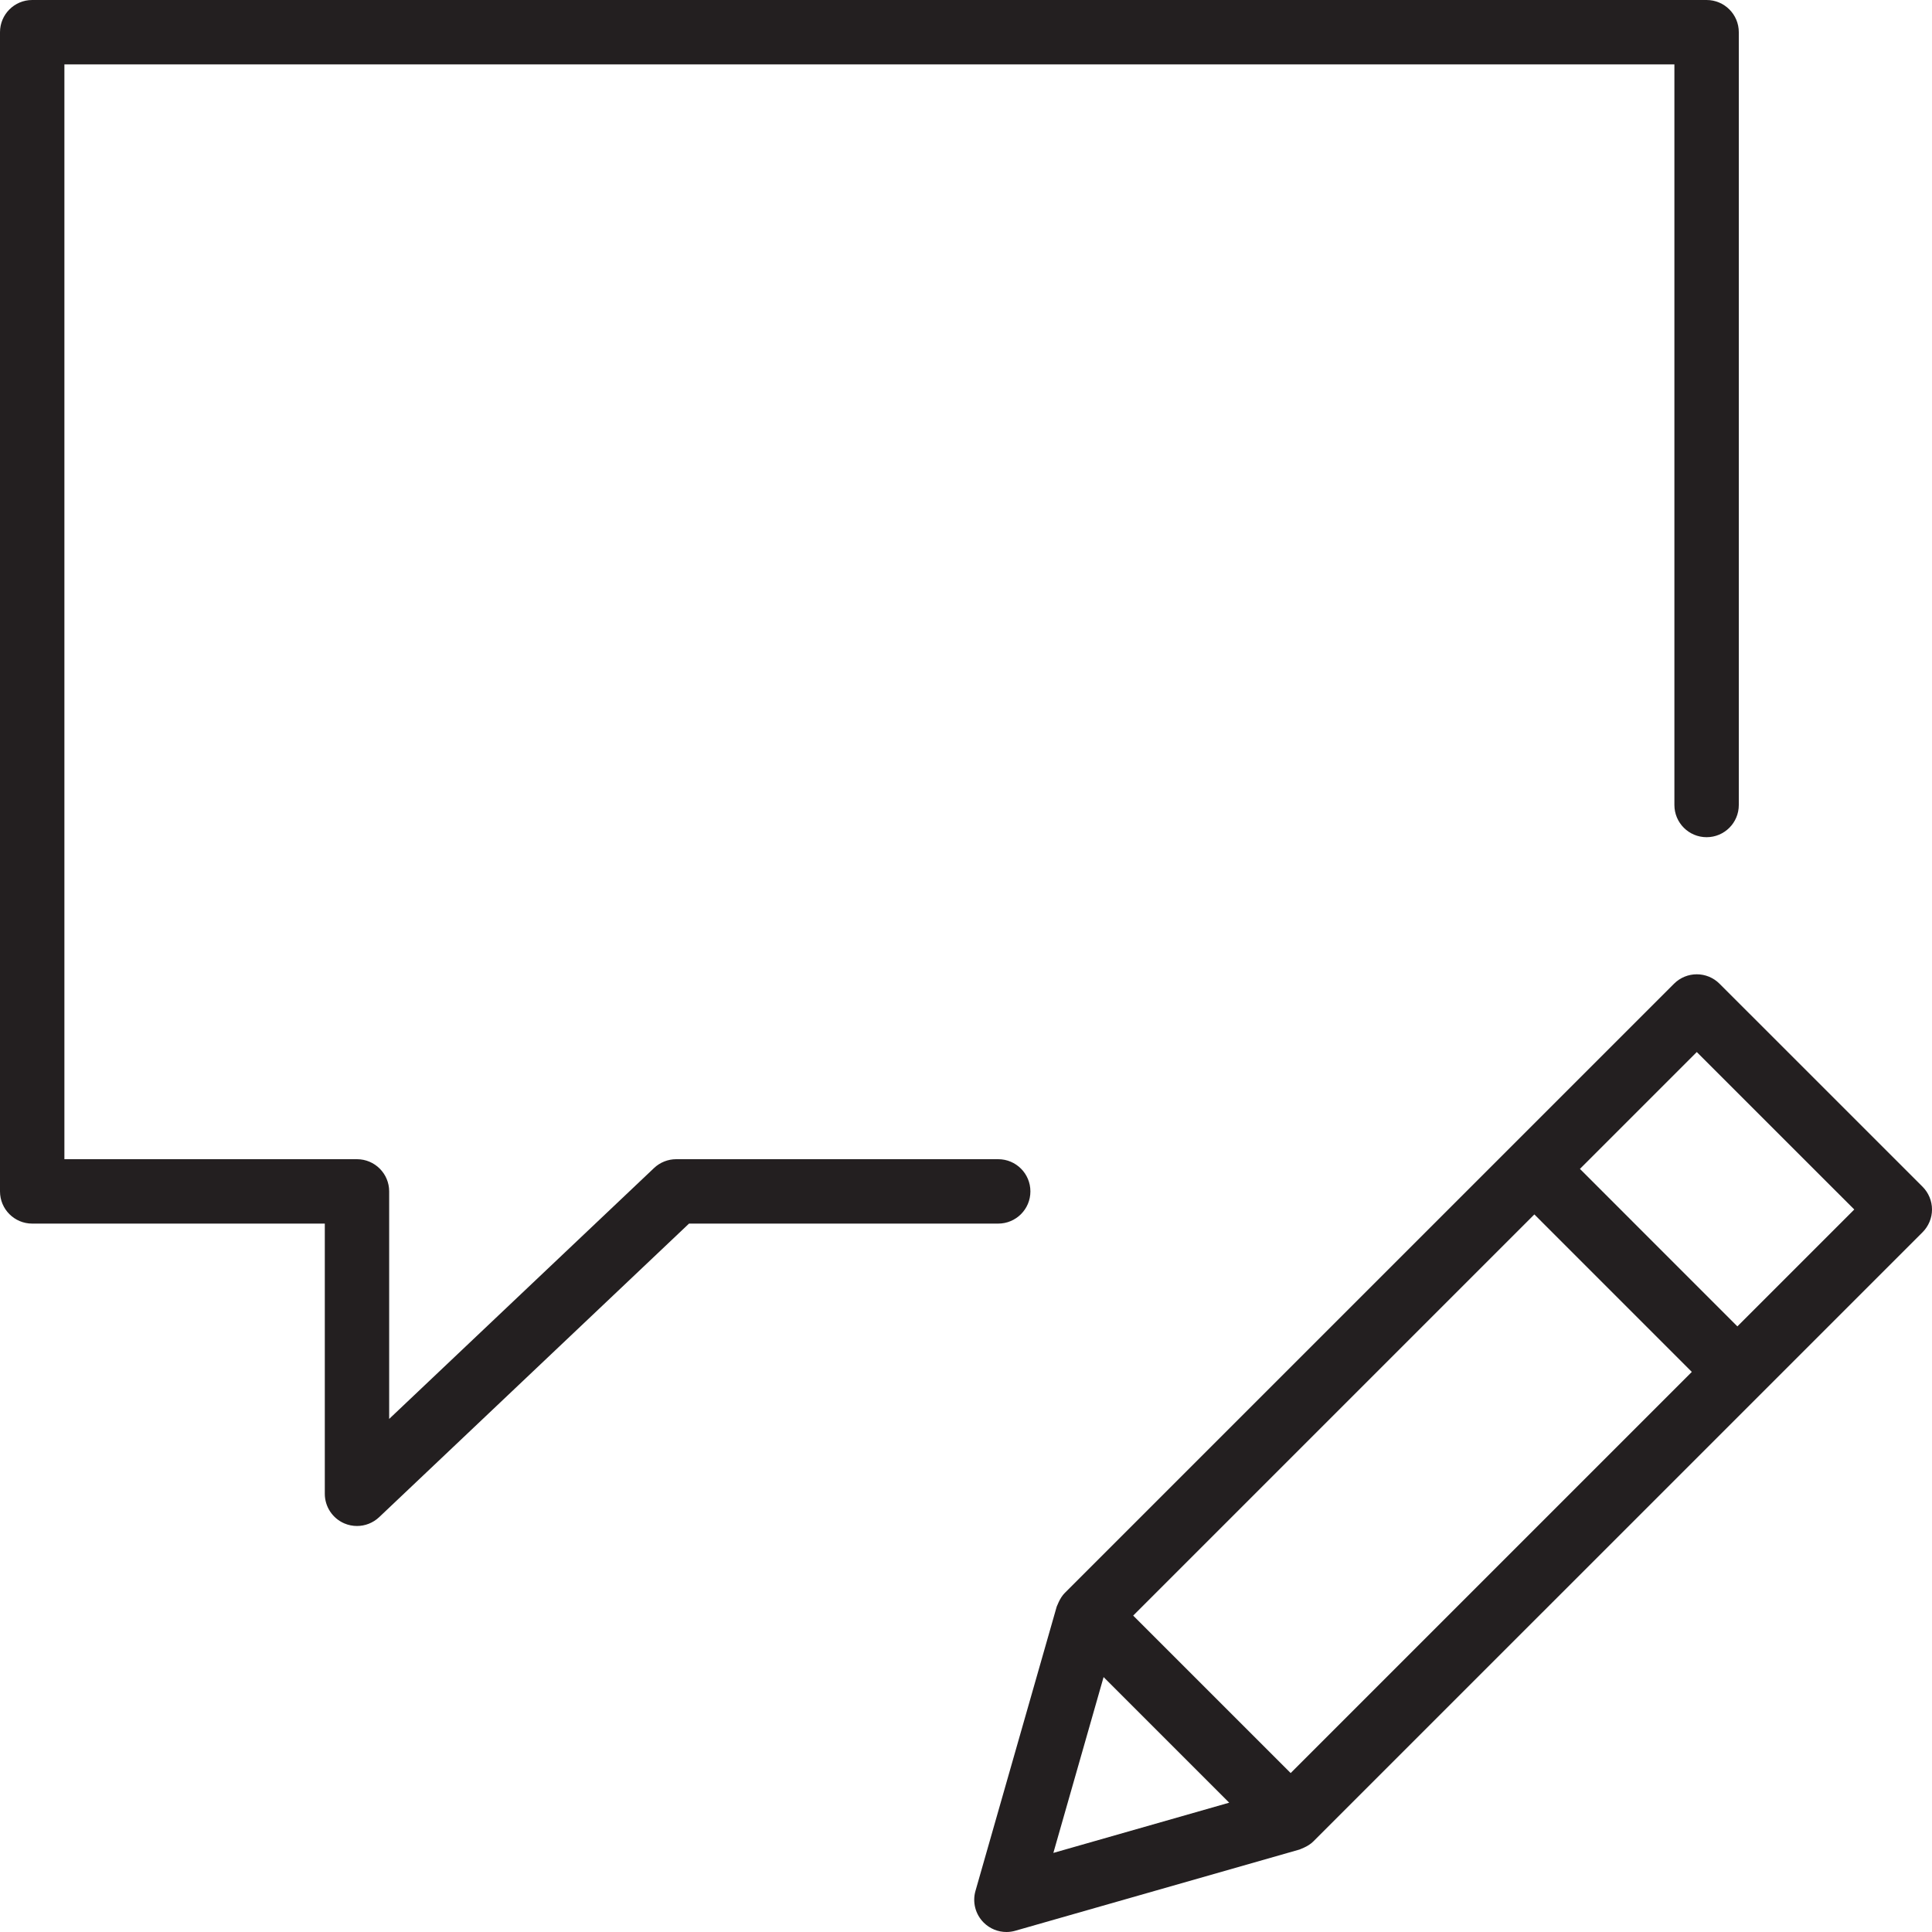<?xml version="1.0" encoding="utf-8"?>
<!-- Generator: Adobe Illustrator 17.0.0, SVG Export Plug-In . SVG Version: 6.00 Build 0)  -->
<!DOCTYPE svg PUBLIC "-//W3C//DTD SVG 1.1//EN" "http://www.w3.org/Graphics/SVG/1.1/DTD/svg11.dtd">
<svg version="1.1" id="Layer_1" xmlns="http://www.w3.org/2000/svg" xmlns:xlink="http://www.w3.org/1999/xlink" x="0px" y="0px"
	 width="60px" height="60px" viewBox="0 0 60 60" enable-background="new 0 0 60 60" xml:space="preserve">
<g>
	<path fill="#231F20" d="M53.402,30.551c-0.391-0.391-1.023-0.391-1.414,0L33.071,49.467c-0.085,0.085-0.146,0.187-0.196,0.295
		c-0.011,0.024-0.022,0.047-0.031,0.072c-0.008,0.022-0.022,0.042-0.028,0.065l-2.522,8.826c-0.1,0.35-0.002,0.725,0.255,0.982
		C30.74,59.898,30.995,60,31.257,60c0.092,0,0.185-0.013,0.274-0.039l8.826-2.522c0.023-0.006,0.042-0.019,0.064-0.027
		c0.026-0.009,0.05-0.021,0.075-0.032c0.108-0.049,0.209-0.111,0.293-0.195l18.917-18.916C59.894,38.081,60,37.827,60,37.562
		c0-0.265-0.106-0.52-0.293-0.707L53.402,30.551z M40.083,55.064l-4.891-4.89l12.459-12.459l4.89,4.891L40.083,55.064z
		 M34.273,52.083l3.901,3.901l-5.461,1.56L34.273,52.083z M53.956,41.192l-4.89-4.891l3.629-3.629l4.891,4.89L53.956,41.192z"/>
	<path fill="#231F20" d="M1,38h9.087v8.391c0,0.399,0.238,0.761,0.605,0.919c0.128,0.055,0.262,0.081,0.395,0.081
		c0.251,0,0.498-0.095,0.688-0.274L21.398,38H31c0.553,0,1-0.448,1-1s-0.447-1-1-1H21c-0.256,0-0.502,0.098-0.688,0.274
		l-8.226,7.792V37c0-0.552-0.447-1-1-1H2V2h50v23c0,0.552,0.447,1,1,1c0.553,0,1-0.448,1-1V1c0-0.552-0.447-1-1-1H1
		C0.447,0,0,0.448,0,1v36C0,37.552,0.447,38,1,38z"/>
</g>
</svg>
